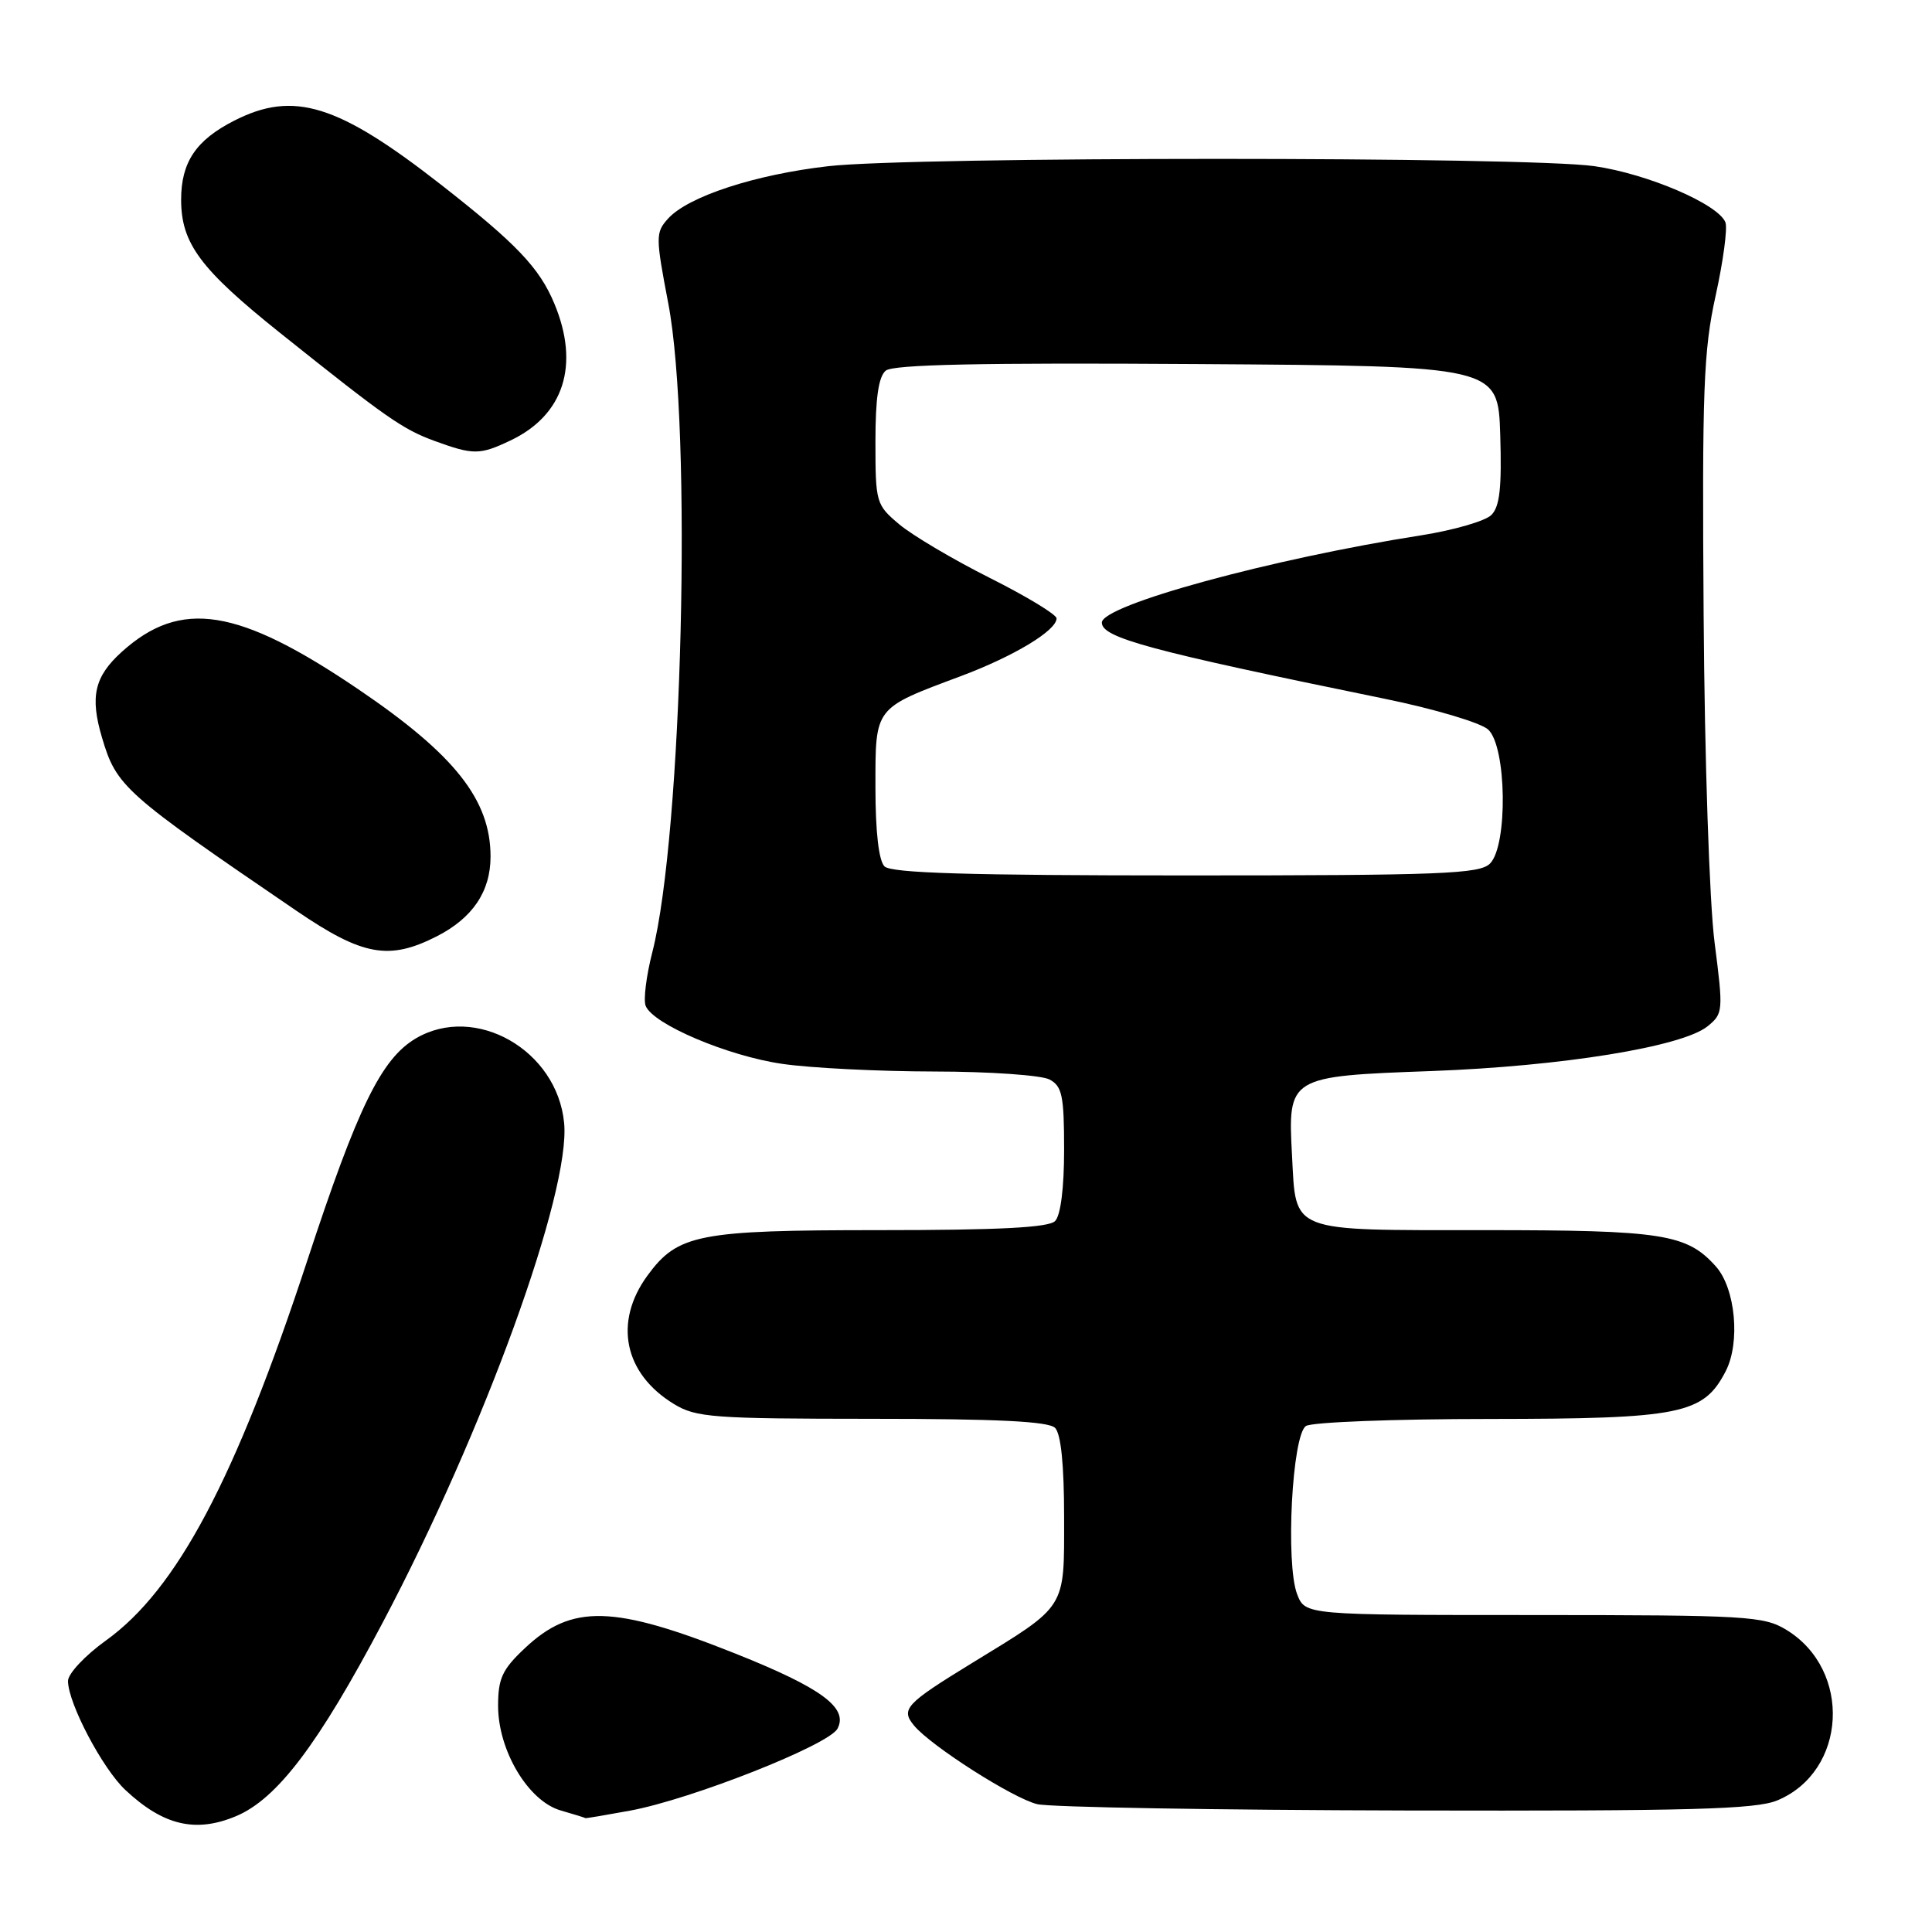 <?xml version="1.0" encoding="UTF-8" standalone="no"?>
<!DOCTYPE svg PUBLIC "-//W3C//DTD SVG 1.1//EN" "http://www.w3.org/Graphics/SVG/1.1/DTD/svg11.dtd" >
<svg xmlns="http://www.w3.org/2000/svg" xmlns:xlink="http://www.w3.org/1999/xlink" version="1.1" viewBox="0 0 256 256">
 <g >
 <path fill="currentColor"
d=" M 31.28 240.65 C 36.72 238.36 42.17 231.17 50.71 215.00 C 64.14 189.59 75.63 157.93 74.75 148.80 C 73.83 139.14 62.97 132.95 55.09 137.60 C 50.52 140.31 47.40 146.69 40.72 167.02 C 31.20 195.99 23.45 210.61 14.03 217.38 C 11.26 219.37 9.00 221.78 9.01 222.75 C 9.03 225.70 13.58 234.35 16.62 237.19 C 21.64 241.89 25.92 242.90 31.28 240.65 Z  M 83.48 239.92 C 91.61 238.42 109.81 231.23 110.97 229.06 C 112.44 226.30 108.85 223.66 97.50 219.13 C 81.28 212.66 75.77 212.52 69.53 218.41 C 66.55 221.21 66.00 222.41 66.00 226.03 C 66.00 231.96 70.00 238.65 74.28 239.89 C 76.05 240.40 77.53 240.86 77.57 240.91 C 77.60 240.96 80.26 240.51 83.48 239.92 Z  M 235.51 238.56 C 244.73 234.71 245.44 221.29 236.70 215.96 C 233.71 214.14 231.49 214.01 203.23 214.00 C 172.95 214.00 172.95 214.00 171.88 211.25 C 170.32 207.20 171.21 190.11 173.05 188.95 C 173.85 188.44 184.78 188.02 197.35 188.02 C 222.75 188.00 225.71 187.40 228.66 181.70 C 230.63 177.89 229.96 170.73 227.37 167.82 C 223.52 163.50 220.33 163.00 196.65 163.00 C 170.67 163.00 171.75 163.42 171.20 153.13 C 170.64 142.66 170.71 142.61 189.67 141.92 C 206.99 141.28 222.91 138.70 226.26 135.99 C 228.33 134.31 228.36 133.99 227.19 124.88 C 226.51 119.61 225.87 100.62 225.74 81.50 C 225.53 51.67 225.72 46.48 227.33 39.18 C 228.34 34.60 228.92 30.23 228.63 29.47 C 227.70 27.06 218.34 23.04 211.28 22.02 C 202.37 20.73 121.00 20.73 109.76 22.02 C 100.05 23.13 91.18 26.03 88.52 28.97 C 86.86 30.81 86.86 31.35 88.55 40.20 C 91.74 56.86 90.42 110.57 86.44 126.16 C 85.64 129.27 85.24 132.47 85.55 133.27 C 86.48 135.70 96.43 139.93 103.67 140.97 C 107.43 141.52 116.49 141.97 123.82 141.98 C 131.14 141.99 138.00 142.47 139.07 143.04 C 140.74 143.93 141.00 145.19 141.00 152.34 C 141.00 157.43 140.54 161.06 139.80 161.80 C 138.94 162.66 132.36 163.00 116.55 163.00 C 92.52 163.00 89.81 163.53 85.79 169.02 C 81.28 175.19 82.68 182.01 89.30 186.04 C 92.23 187.83 94.47 187.99 115.55 188.00 C 132.14 188.00 138.94 188.34 139.80 189.20 C 140.58 189.98 141.00 194.09 141.00 201.03 C 141.00 213.34 141.46 212.61 128.77 220.38 C 119.99 225.76 119.32 226.48 121.12 228.65 C 123.37 231.36 134.25 238.30 137.44 239.06 C 139.12 239.47 161.10 239.84 186.28 239.90 C 224.04 239.98 232.67 239.75 235.51 238.56 Z  M 57.89 124.06 C 62.63 121.64 65.00 118.12 65.00 113.50 C 65.00 105.99 60.27 100.00 47.49 91.34 C 31.56 80.54 23.95 79.33 16.14 86.37 C 12.51 89.65 11.90 92.30 13.52 97.75 C 15.44 104.23 16.41 105.09 39.29 120.69 C 48.05 126.66 51.54 127.30 57.89 124.06 Z  M 67.63 58.37 C 74.72 55.01 76.85 48.36 73.45 40.22 C 71.47 35.48 68.44 32.30 58.50 24.52 C 44.78 13.79 38.91 11.97 31.03 15.99 C 25.96 18.57 24.00 21.50 24.00 26.47 C 24.01 32.26 26.54 35.66 37.12 44.12 C 51.25 55.41 53.34 56.87 57.59 58.43 C 62.72 60.30 63.57 60.30 67.63 58.37 Z  M 117.20 114.80 C 116.44 114.04 116.00 110.21 116.00 104.32 C 116.00 93.61 115.77 93.91 127.32 89.59 C 134.36 86.95 140.00 83.55 140.00 81.94 C 140.00 81.43 136.02 79.02 131.16 76.58 C 126.30 74.14 120.90 70.94 119.16 69.48 C 116.08 66.89 116.00 66.61 116.00 58.53 C 116.00 52.75 116.41 49.90 117.37 49.11 C 118.35 48.30 130.01 48.05 158.62 48.24 C 198.50 48.50 198.50 48.50 198.79 57.64 C 199.00 64.61 198.73 67.13 197.61 68.24 C 196.81 69.04 192.63 70.25 188.33 70.93 C 168.40 74.05 146.00 80.18 146.00 82.50 C 146.00 84.51 152.36 86.22 183.43 92.58 C 190.01 93.92 196.18 95.76 197.18 96.66 C 199.64 98.89 199.82 112.04 197.43 114.43 C 196.05 115.80 191.00 116.00 157.13 116.00 C 128.34 116.00 118.09 115.69 117.20 114.80 Z "/>
</g>
</svg>